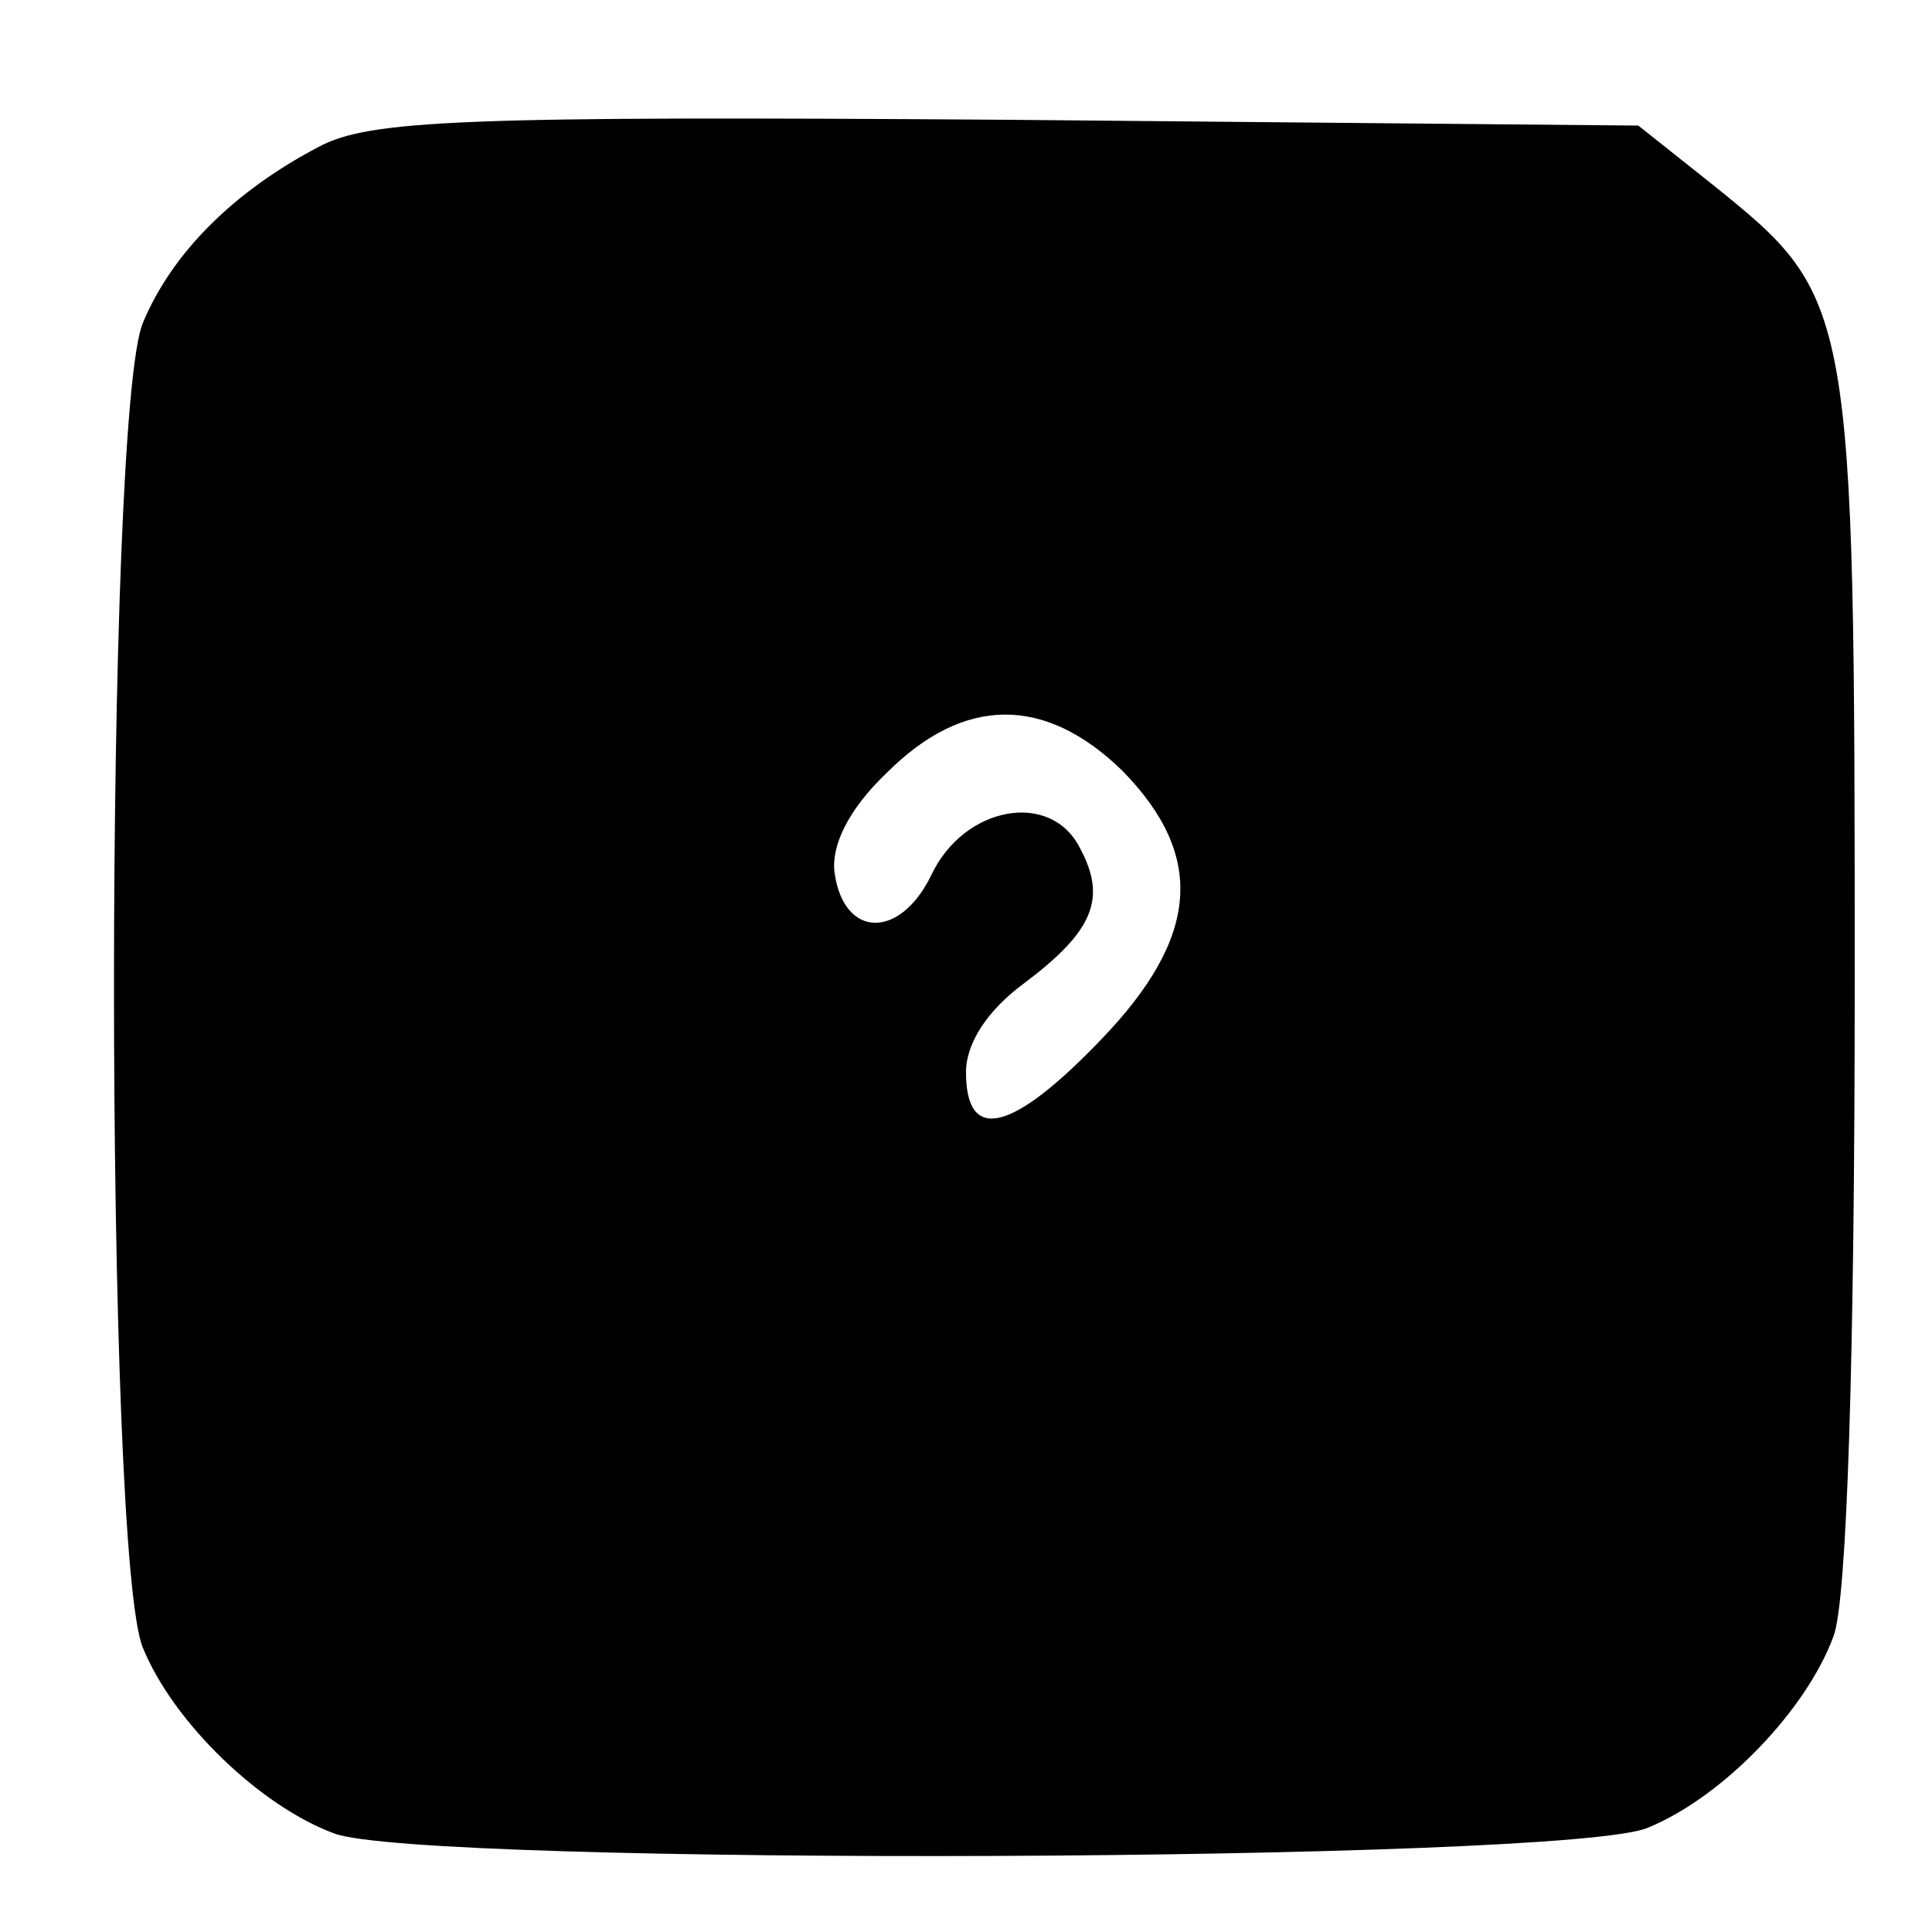 <svg xmlns="http://www.w3.org/2000/svg" width="100pt" height="100pt" viewBox="0 0 100 100" preserveAspectRatio="xMidYMid meet"><g transform="translate(0,100) scale(0.1,-0.1)" fill="#000000" stroke="none"><path d="M165 924 c-44 -23 -76 -55 -91 -91 -20 -47 -20 -639 0 -686 16 -39 61 -82 99 -96 45 -17 639 -15 680 3 39 16 82 61 96 99 7 18 11 144 11 340 0 350 -1 353 -73 411 l-39 31 -326 3 c-282 2 -331 0 -357 -14z m416 -323 c43 -44 40 -86 -11 -139 -46 -48 -70 -54 -70 -17 0 15 11 32 30 46 36 27 43 44 29 70 -15 30 -60 22 -77 -14 -16 -33 -45 -33 -50 1 -2 14 7 33 27 52 40 40 82 40 122 1z"></path></g></svg>